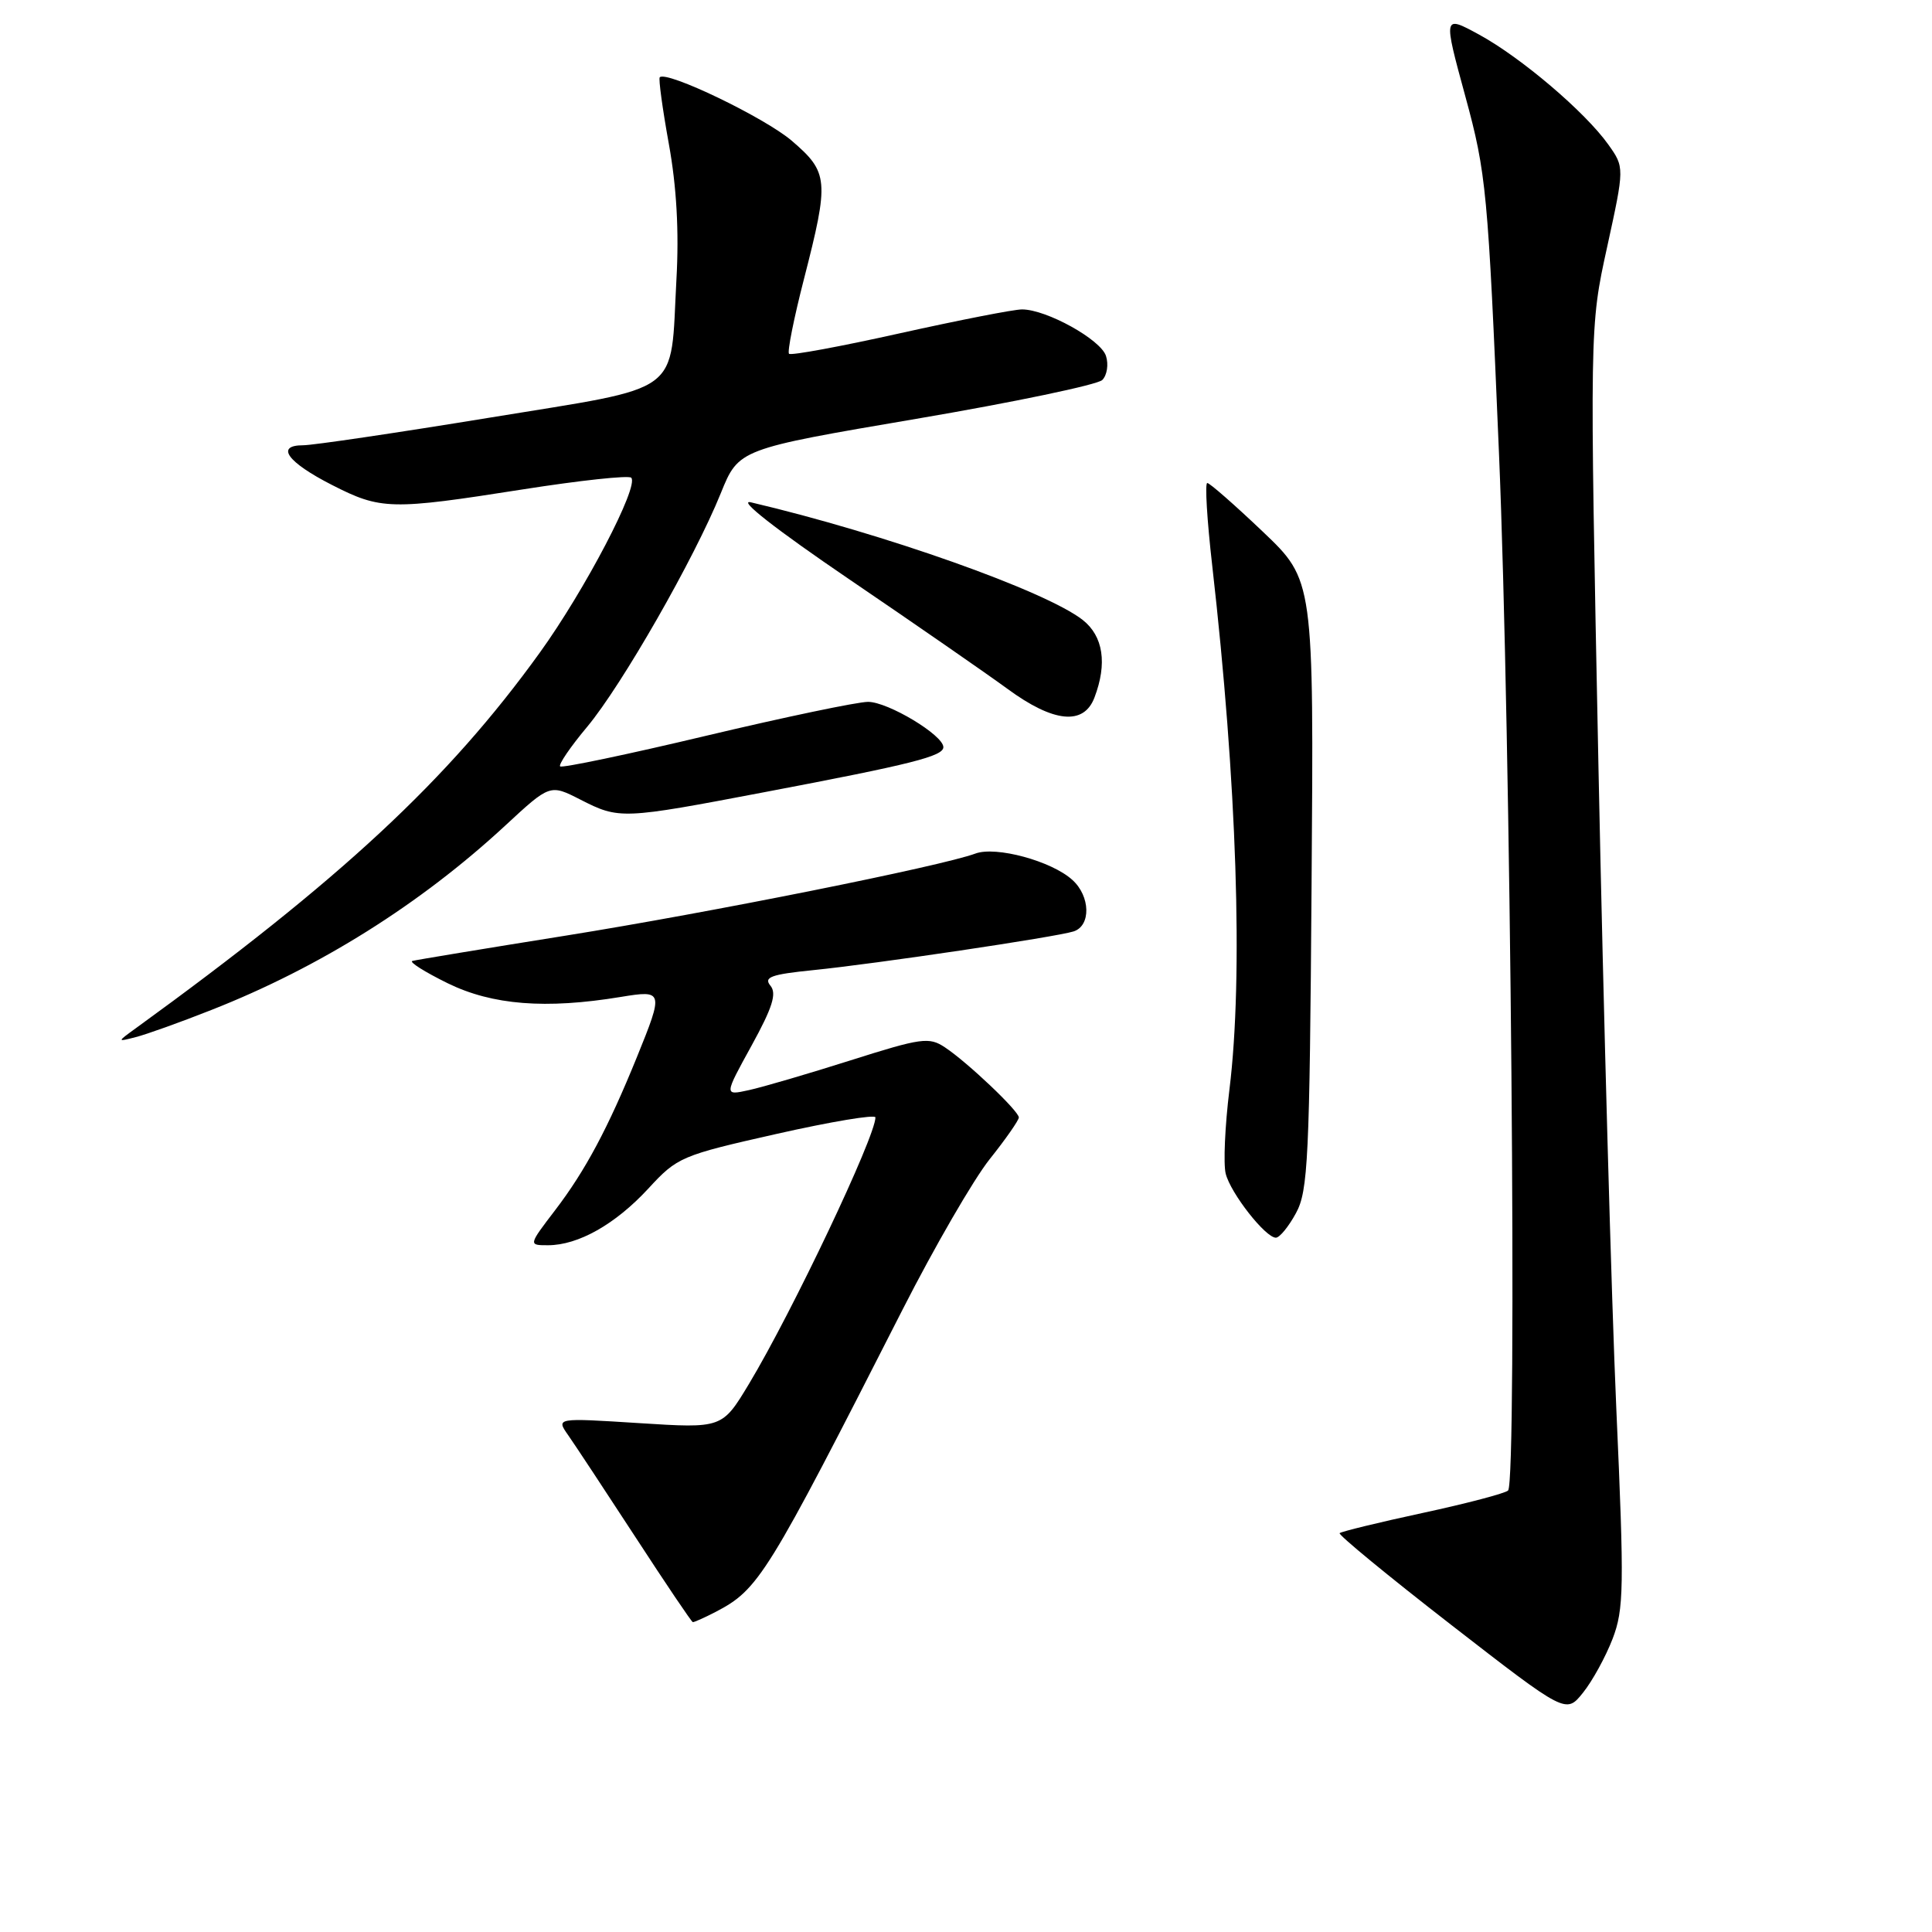 <?xml version="1.0" encoding="UTF-8" standalone="no"?>
<!DOCTYPE svg PUBLIC "-//W3C//DTD SVG 1.1//EN" "http://www.w3.org/Graphics/SVG/1.1/DTD/svg11.dtd" >
<svg xmlns="http://www.w3.org/2000/svg" xmlns:xlink="http://www.w3.org/1999/xlink" version="1.1" viewBox="0 0 256 256">
 <g >
 <path fill="currentColor"
d=" M 213.67 217.17 C 215.18 213.24 215.23 210.43 214.17 186.67 C 213.53 172.28 212.47 134.13 211.81 101.91 C 210.63 43.32 210.63 43.32 212.95 32.75 C 215.26 22.18 215.26 22.18 213.10 19.14 C 210.02 14.82 201.55 7.62 195.98 4.58 C 191.23 2.00 191.23 2.00 194.16 12.75 C 196.95 22.98 197.16 25.26 198.62 60.00 C 200.19 97.09 201.05 196.26 199.83 197.50 C 199.46 197.87 194.37 199.21 188.53 200.47 C 182.68 201.73 177.73 202.94 177.51 203.15 C 177.30 203.36 183.96 208.84 192.31 215.32 C 207.50 227.10 207.50 227.10 209.75 224.30 C 210.99 222.76 212.75 219.55 213.67 217.17 Z  M 94.80 213.60 C 100.55 210.60 101.56 208.97 119.61 173.50 C 123.81 165.25 128.99 156.30 131.12 153.62 C 133.26 150.94 135.00 148.44 135.00 148.07 C 135.00 147.22 128.21 140.77 125.21 138.78 C 123.11 137.38 122.11 137.52 112.71 140.50 C 107.10 142.28 101.02 144.06 99.22 144.45 C 95.94 145.17 95.94 145.17 99.58 138.56 C 102.37 133.48 102.95 131.64 102.08 130.60 C 101.16 129.48 102.18 129.11 107.73 128.55 C 116.08 127.71 139.87 124.17 142.25 123.42 C 144.58 122.68 144.49 118.75 142.09 116.59 C 139.34 114.09 131.96 112.09 129.25 113.10 C 124.76 114.77 94.07 120.92 75.00 123.97 C 64.28 125.68 55.11 127.20 54.64 127.33 C 54.17 127.46 56.28 128.79 59.33 130.29 C 65.24 133.18 72.30 133.74 82.25 132.10 C 87.91 131.17 87.95 131.31 84.39 140.08 C 80.56 149.50 77.57 155.10 73.57 160.34 C 70.01 165.00 70.01 165.00 72.61 165.00 C 76.62 165.00 81.54 162.22 85.90 157.50 C 89.75 153.31 90.26 153.10 102.94 150.24 C 110.12 148.62 116.00 147.64 116.00 148.06 C 116.00 150.61 104.96 173.87 99.24 183.38 C 95.69 189.27 95.69 189.27 84.68 188.57 C 73.67 187.87 73.67 187.87 75.30 190.19 C 76.19 191.46 80.20 197.54 84.21 203.69 C 88.22 209.85 91.63 214.91 91.80 214.94 C 91.96 214.97 93.31 214.37 94.80 213.60 Z  M 171.72 160.75 C 173.33 157.82 173.53 153.57 173.79 117.19 C 174.09 76.88 174.09 76.88 167.32 70.44 C 163.60 66.90 160.29 64.00 159.97 64.00 C 159.64 64.00 159.94 68.94 160.63 74.98 C 163.90 103.69 164.75 129.37 162.91 144.34 C 162.31 149.20 162.09 154.22 162.41 155.51 C 163.06 158.11 167.68 164.00 169.06 164.00 C 169.55 164.00 170.75 162.54 171.72 160.75 Z  M 28.00 133.83 C 42.34 128.19 55.68 119.82 66.93 109.41 C 72.88 103.90 72.88 103.90 76.90 105.95 C 82.06 108.58 82.38 108.57 101.43 104.94 C 120.87 101.25 125.00 100.20 125.00 99.00 C 125.00 97.41 117.66 93.00 115.02 93.00 C 113.63 93.00 103.98 95.02 93.58 97.49 C 83.17 99.97 74.46 101.79 74.22 101.55 C 73.98 101.31 75.59 98.95 77.80 96.31 C 82.39 90.81 92.01 74.01 95.51 65.35 C 97.88 59.50 97.88 59.50 121.40 55.50 C 134.34 53.30 145.43 50.98 146.06 50.35 C 146.69 49.72 146.91 48.29 146.55 47.17 C 145.87 45.00 138.66 41.00 135.43 41.00 C 134.37 40.99 127.09 42.42 119.25 44.16 C 111.41 45.91 104.80 47.13 104.55 46.88 C 104.30 46.64 105.19 42.17 106.53 36.97 C 109.89 23.88 109.80 22.84 104.90 18.64 C 101.30 15.57 88.33 9.33 87.42 10.24 C 87.24 10.43 87.78 14.39 88.62 19.04 C 89.65 24.70 89.99 30.66 89.63 37.04 C 88.78 52.61 90.83 51.09 64.83 55.35 C 52.55 57.36 41.45 59.00 40.17 59.00 C 36.45 59.00 38.07 61.24 43.97 64.25 C 50.47 67.57 51.77 67.60 69.26 64.85 C 76.83 63.66 83.30 62.96 83.64 63.30 C 84.72 64.39 77.50 78.20 71.51 86.50 C 59.35 103.37 45.16 116.55 17.95 136.28 C 15.50 138.06 15.50 138.06 18.00 137.42 C 19.38 137.07 23.88 135.46 28.00 133.83 Z  M 145.02 92.43 C 146.74 87.92 146.19 84.30 143.47 82.15 C 138.58 78.31 117.13 70.70 99.50 66.56 C 97.67 66.13 102.74 70.10 112.50 76.74 C 121.30 82.72 130.75 89.27 133.50 91.28 C 139.60 95.76 143.61 96.16 145.02 92.43 Z "/>
</g>
</svg>